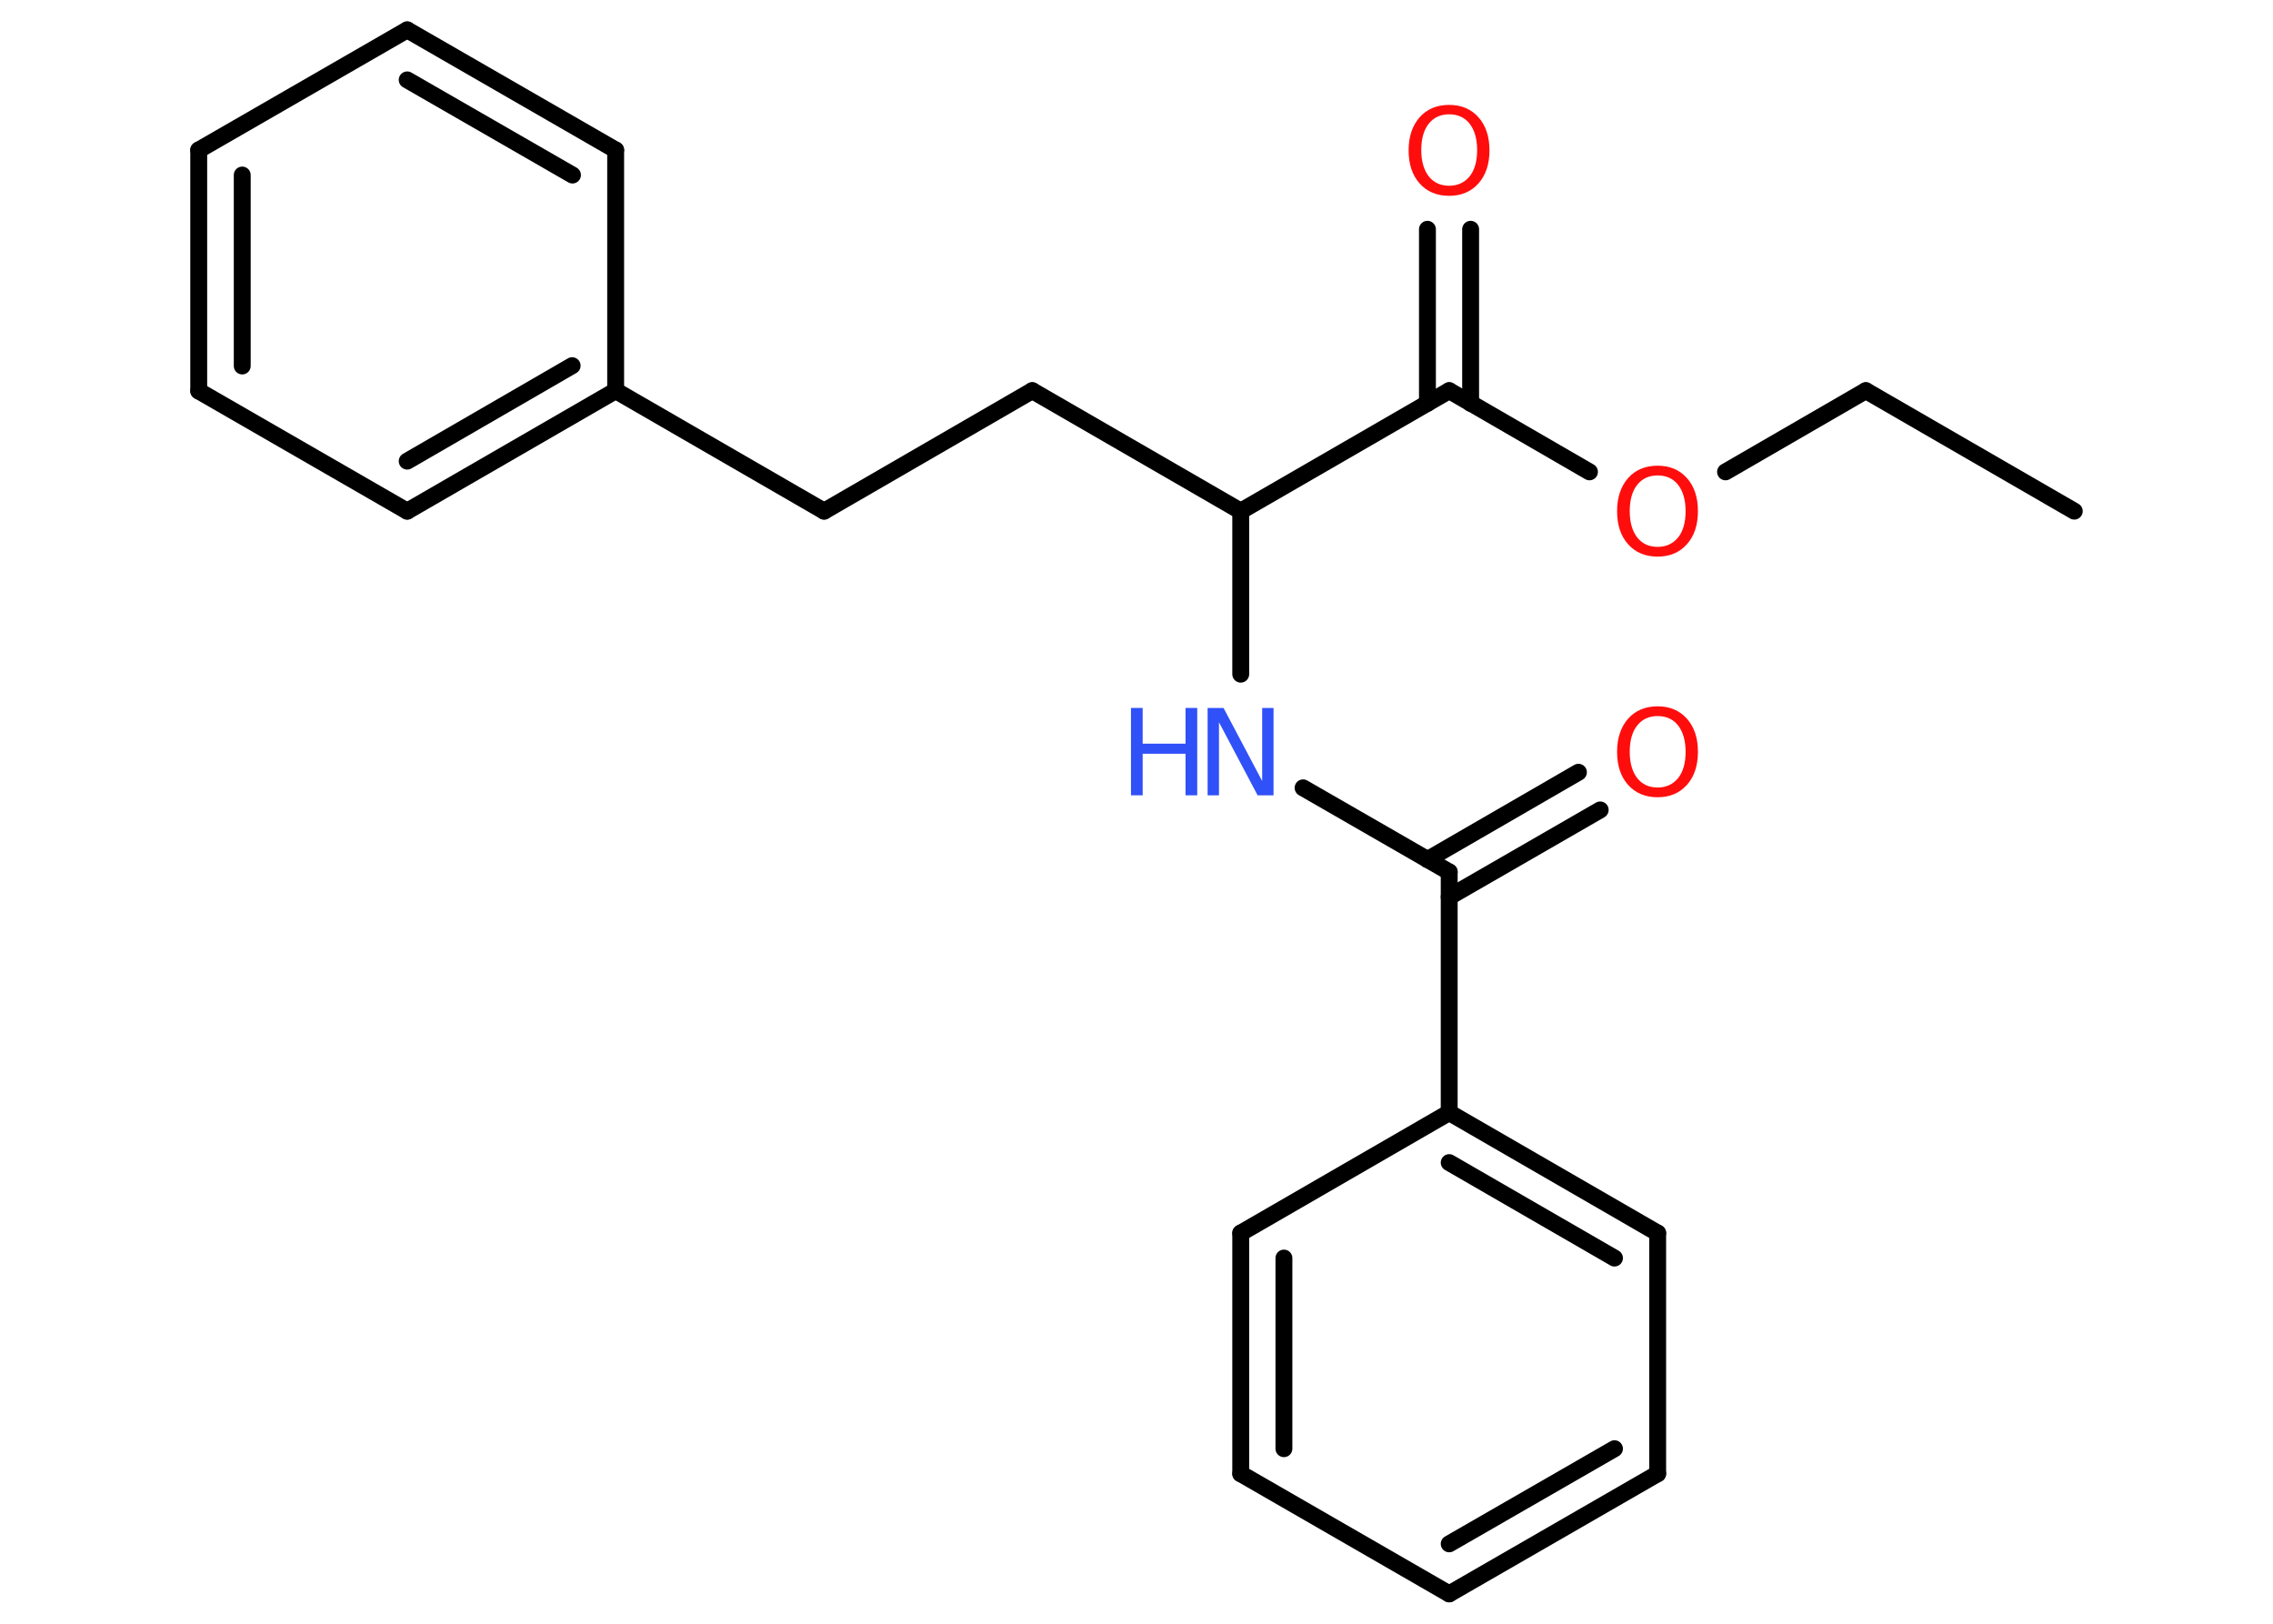 <?xml version='1.0' encoding='UTF-8'?>
<!DOCTYPE svg PUBLIC "-//W3C//DTD SVG 1.1//EN" "http://www.w3.org/Graphics/SVG/1.1/DTD/svg11.dtd">
<svg version='1.2' xmlns='http://www.w3.org/2000/svg' xmlns:xlink='http://www.w3.org/1999/xlink' width='70.0mm' height='50.0mm' viewBox='0 0 70.0 50.0'>
  <desc>Generated by the Chemistry Development Kit (http://github.com/cdk)</desc>
  <g stroke-linecap='round' stroke-linejoin='round' stroke='#000000' stroke-width='.52' fill='#FF0D0D'>
    <rect x='.0' y='.0' width='70.0' height='50.0' fill='#FFFFFF' stroke='none'/>
    <g id='mol1' class='mol'>
      <line id='mol1bnd1' class='bond' x1='63.88' y1='15.74' x2='57.46' y2='12.03'/>
      <line id='mol1bnd2' class='bond' x1='57.46' y1='12.03' x2='53.14' y2='14.53'/>
      <line id='mol1bnd3' class='bond' x1='48.95' y1='14.53' x2='44.63' y2='12.03'/>
      <g id='mol1bnd4' class='bond'>
        <line x1='43.96' y1='12.42' x2='43.96' y2='7.06'/>
        <line x1='45.29' y1='12.42' x2='45.29' y2='7.06'/>
      </g>
      <line id='mol1bnd5' class='bond' x1='44.63' y1='12.03' x2='38.21' y2='15.74'/>
      <line id='mol1bnd6' class='bond' x1='38.21' y1='15.74' x2='31.79' y2='12.03'/>
      <line id='mol1bnd7' class='bond' x1='31.79' y1='12.03' x2='25.38' y2='15.74'/>
      <line id='mol1bnd8' class='bond' x1='25.38' y1='15.74' x2='18.96' y2='12.03'/>
      <g id='mol1bnd9' class='bond'>
        <line x1='12.54' y1='15.74' x2='18.96' y2='12.03'/>
        <line x1='12.54' y1='14.2' x2='17.62' y2='11.26'/>
      </g>
      <line id='mol1bnd10' class='bond' x1='12.54' y1='15.74' x2='6.12' y2='12.04'/>
      <g id='mol1bnd11' class='bond'>
        <line x1='6.12' y1='4.62' x2='6.12' y2='12.04'/>
        <line x1='7.46' y1='5.39' x2='7.46' y2='11.27'/>
      </g>
      <line id='mol1bnd12' class='bond' x1='6.12' y1='4.62' x2='12.54' y2='.92'/>
      <g id='mol1bnd13' class='bond'>
        <line x1='18.96' y1='4.62' x2='12.54' y2='.92'/>
        <line x1='17.63' y1='5.39' x2='12.54' y2='2.46'/>
      </g>
      <line id='mol1bnd14' class='bond' x1='18.96' y1='12.03' x2='18.96' y2='4.62'/>
      <line id='mol1bnd15' class='bond' x1='38.21' y1='15.74' x2='38.21' y2='20.76'/>
      <line id='mol1bnd16' class='bond' x1='40.13' y1='24.26' x2='44.63' y2='26.85'/>
      <g id='mol1bnd17' class='bond'>
        <line x1='43.96' y1='26.47' x2='48.61' y2='23.78'/>
        <line x1='44.63' y1='27.62' x2='49.28' y2='24.94'/>
      </g>
      <line id='mol1bnd18' class='bond' x1='44.63' y1='26.85' x2='44.63' y2='34.26'/>
      <g id='mol1bnd19' class='bond'>
        <line x1='51.05' y1='37.97' x2='44.63' y2='34.26'/>
        <line x1='49.72' y1='38.74' x2='44.63' y2='35.8'/>
      </g>
      <line id='mol1bnd20' class='bond' x1='51.05' y1='37.97' x2='51.05' y2='45.38'/>
      <g id='mol1bnd21' class='bond'>
        <line x1='44.63' y1='49.08' x2='51.05' y2='45.38'/>
        <line x1='44.63' y1='47.54' x2='49.72' y2='44.61'/>
      </g>
      <line id='mol1bnd22' class='bond' x1='44.63' y1='49.08' x2='38.21' y2='45.38'/>
      <g id='mol1bnd23' class='bond'>
        <line x1='38.21' y1='37.97' x2='38.21' y2='45.38'/>
        <line x1='39.54' y1='38.74' x2='39.54' y2='44.61'/>
      </g>
      <line id='mol1bnd24' class='bond' x1='44.63' y1='34.26' x2='38.21' y2='37.97'/>
      <path id='mol1atm3' class='atom' d='M51.05 14.64q-.4 .0 -.63 .29q-.23 .29 -.23 .81q.0 .51 .23 .81q.23 .29 .63 .29q.39 .0 .63 -.29q.23 -.29 .23 -.81q.0 -.51 -.23 -.81q-.23 -.29 -.63 -.29zM51.05 14.34q.56 .0 .9 .38q.34 .38 .34 1.02q.0 .64 -.34 1.02q-.34 .38 -.9 .38q-.57 .0 -.91 -.38q-.34 -.38 -.34 -1.02q.0 -.63 .34 -1.02q.34 -.38 .91 -.38z' stroke='none'/>
      <path id='mol1atm5' class='atom' d='M44.63 3.52q-.4 .0 -.63 .29q-.23 .29 -.23 .81q.0 .51 .23 .81q.23 .29 .63 .29q.39 .0 .63 -.29q.23 -.29 .23 -.81q.0 -.51 -.23 -.81q-.23 -.29 -.63 -.29zM44.63 3.23q.56 .0 .9 .38q.34 .38 .34 1.02q.0 .64 -.34 1.02q-.34 .38 -.9 .38q-.57 .0 -.91 -.38q-.34 -.38 -.34 -1.02q.0 -.63 .34 -1.02q.34 -.38 .91 -.38z' stroke='none'/>
      <g id='mol1atm15' class='atom'>
        <path d='M37.19 21.8h.49l1.19 2.25v-2.25h.35v2.69h-.49l-1.19 -2.25v2.25h-.35v-2.69z' stroke='none' fill='#3050F8'/>
        <path d='M34.83 21.8h.36v1.1h1.32v-1.1h.36v2.69h-.36v-1.28h-1.32v1.28h-.36v-2.69z' stroke='none' fill='#3050F8'/>
      </g>
      <path id='mol1atm17' class='atom' d='M51.05 22.05q-.4 .0 -.63 .29q-.23 .29 -.23 .81q.0 .51 .23 .81q.23 .29 .63 .29q.39 .0 .63 -.29q.23 -.29 .23 -.81q.0 -.51 -.23 -.81q-.23 -.29 -.63 -.29zM51.05 21.75q.56 .0 .9 .38q.34 .38 .34 1.02q.0 .64 -.34 1.02q-.34 .38 -.9 .38q-.57 .0 -.91 -.38q-.34 -.38 -.34 -1.02q.0 -.63 .34 -1.02q.34 -.38 .91 -.38z' stroke='none'/>
    </g>
  </g>
</svg>
